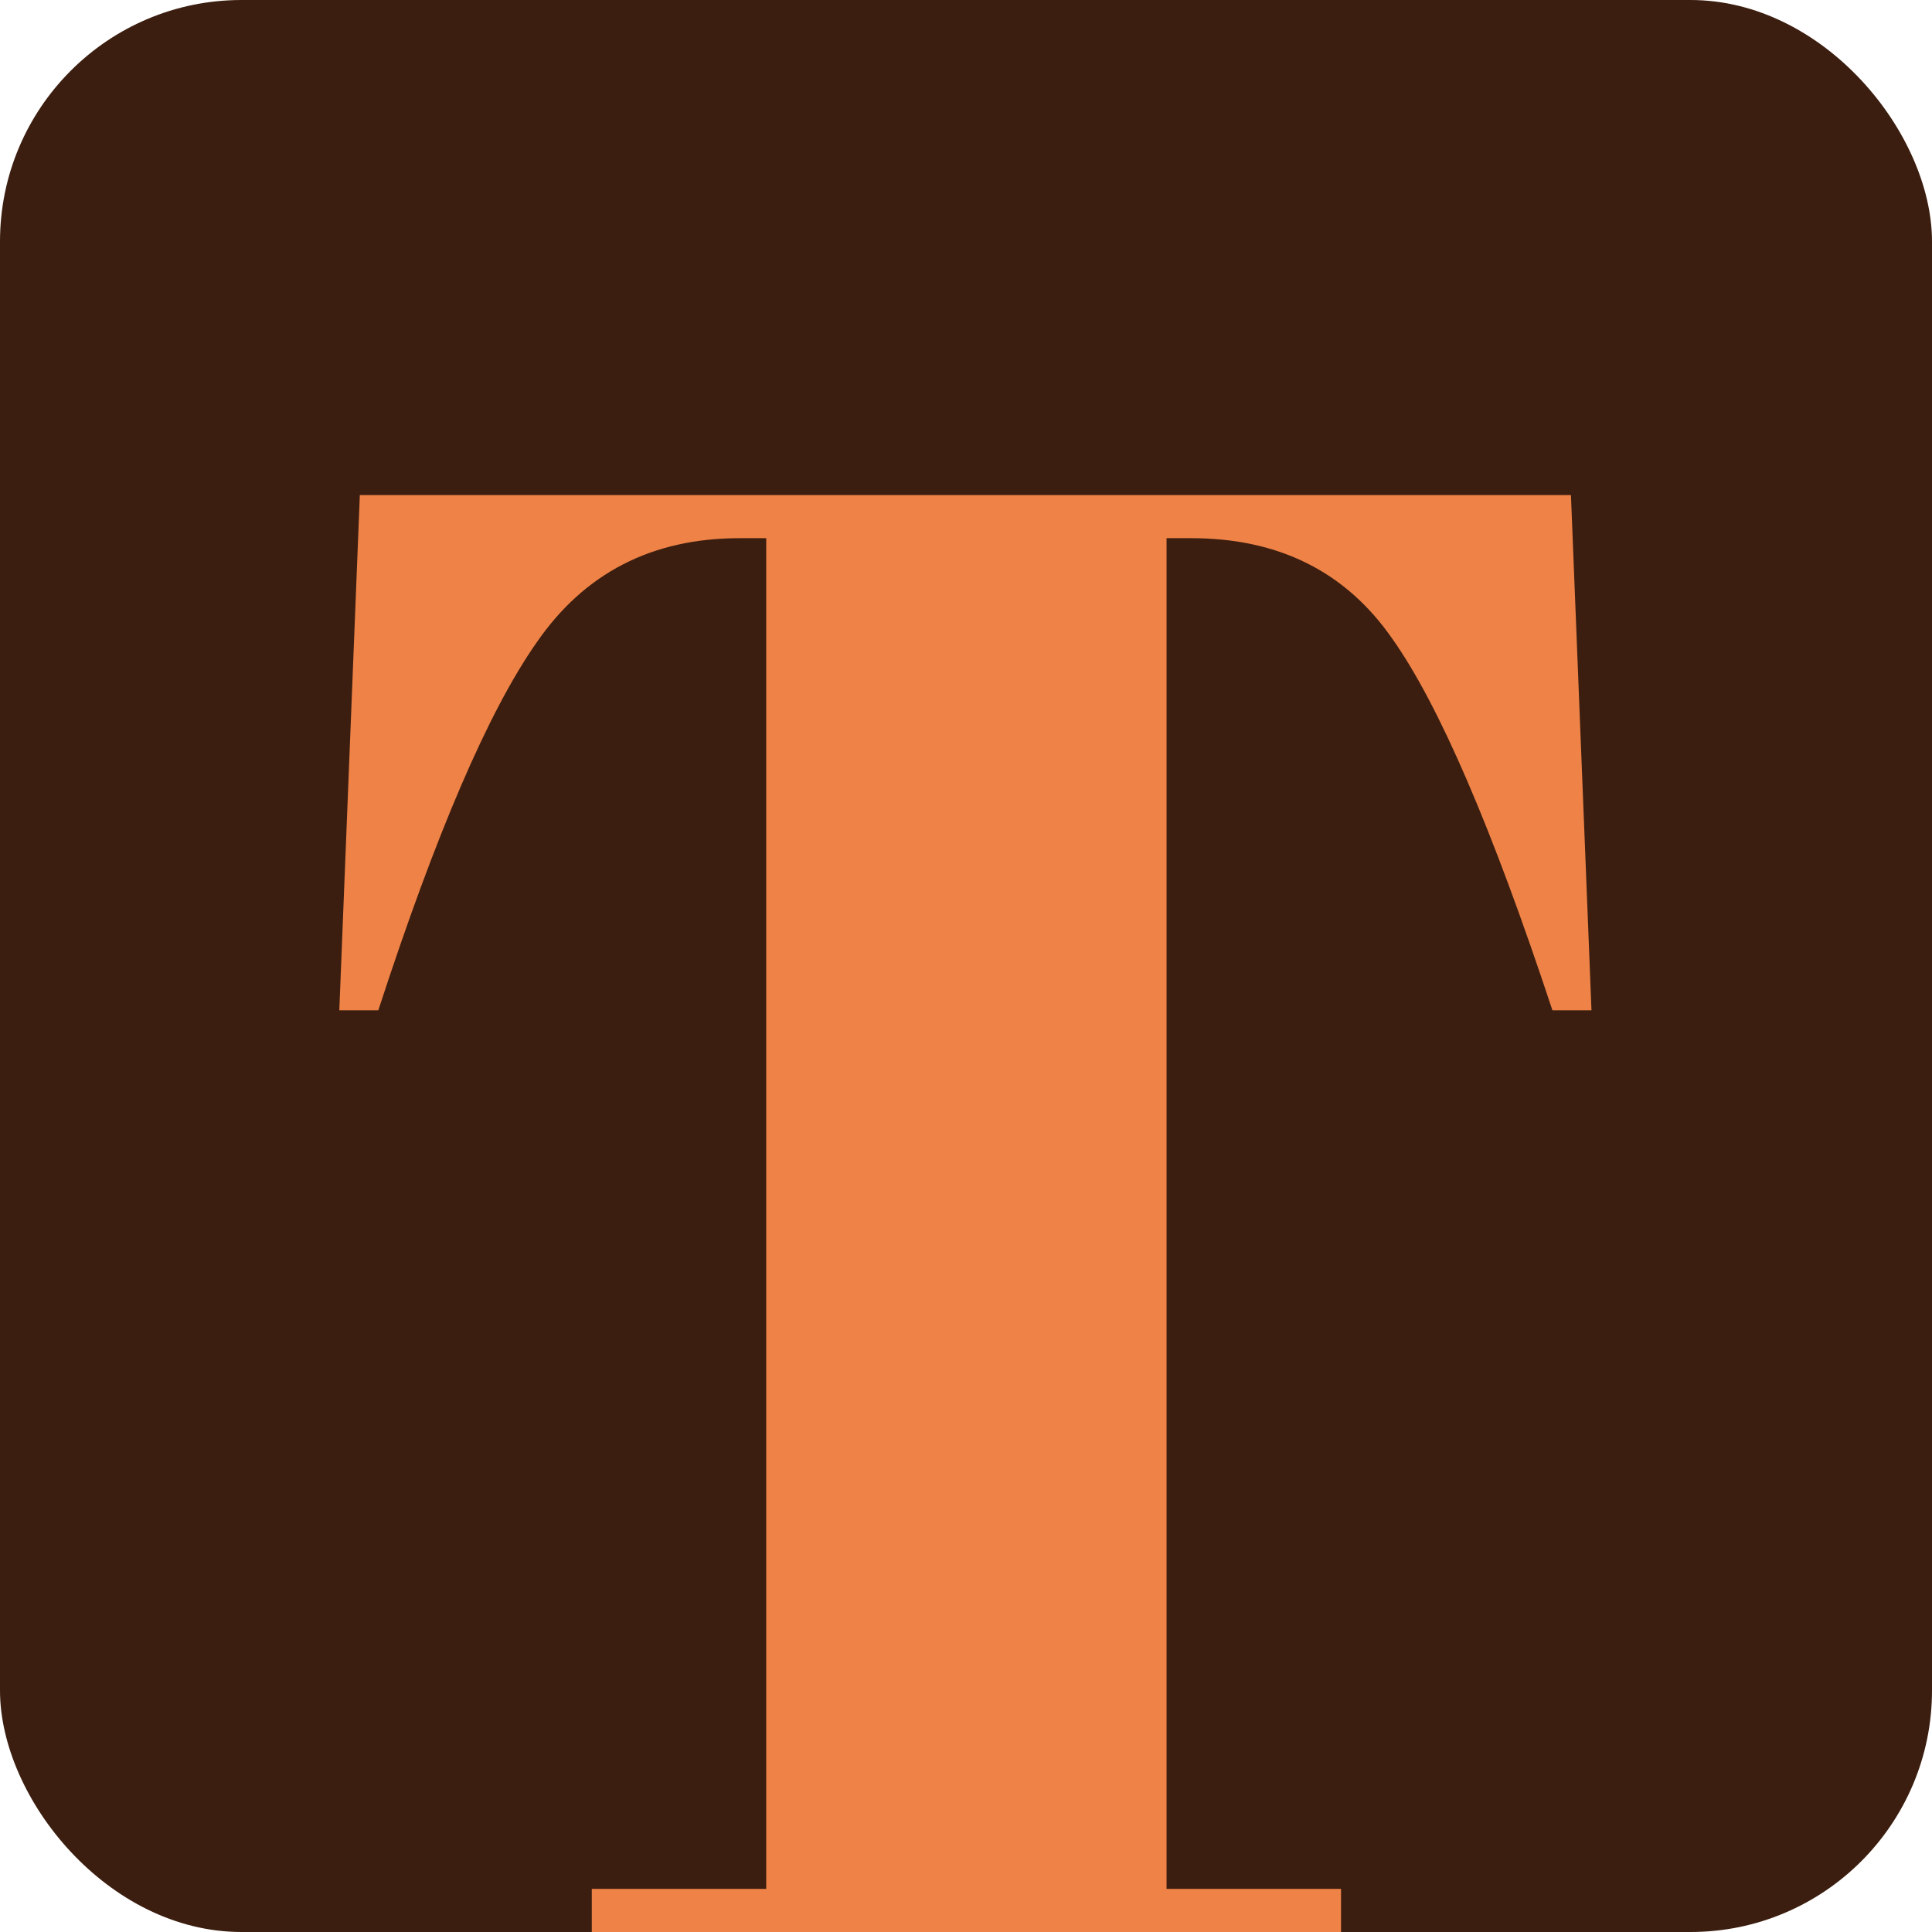 <svg width="32" height="32" viewBox="0 0 32 32" fill="none" xmlns="http://www.w3.org/2000/svg">
<g clip-path="url(#clip0_2_7)">
<rect width="32" height="32" rx="4" fill="#3B1E0F"/>
<g filter="url(#filter0_i_2_7)">
<path d="M26.02 4.2L26.36 12.734H25.713C24.716 9.719 23.832 7.668 23.061 6.58C22.291 5.469 21.18 4.914 19.73 4.914H19.322V27.286H22.212V28H9.802V27.286H12.691V4.914H12.249C10.799 4.914 9.677 5.492 8.884 6.648C8.09 7.781 7.218 9.81 6.266 12.734H5.62L5.96 4.2H26.02Z" fill="#EE8247"/>
</g>
</g>
<defs>
<filter id="filter0_i_2_7" x="5.62" y="4.2" width="20.74" height="27.8" filterUnits="userSpaceOnUse" color-interpolation-filters="sRGB">
<feFlood flood-opacity="0" result="BackgroundImageFix"/>
<feBlend mode="normal" in="SourceGraphic" in2="BackgroundImageFix" result="shape"/>
<feColorMatrix in="SourceAlpha" type="matrix" values="0 0 0 0 0 0 0 0 0 0 0 0 0 0 0 0 0 0 127 0" result="hardAlpha"/>
<feOffset dy="4"/>
<feGaussianBlur stdDeviation="2"/>
<feComposite in2="hardAlpha" operator="arithmetic" k2="-1" k3="1"/>
<feColorMatrix type="matrix" values="0 0 0 0 0.729 0 0 0 0 0.332 0 0 0 0 0.067 0 0 0 0.79 0"/>
<feBlend mode="normal" in2="shape" result="effect1_innerShadow_2_7"/>
</filter>
<clipPath id="clip0_2_7">
<rect width="32" height="32" rx="4" fill="white"/>
</clipPath>
</defs>
</svg>

